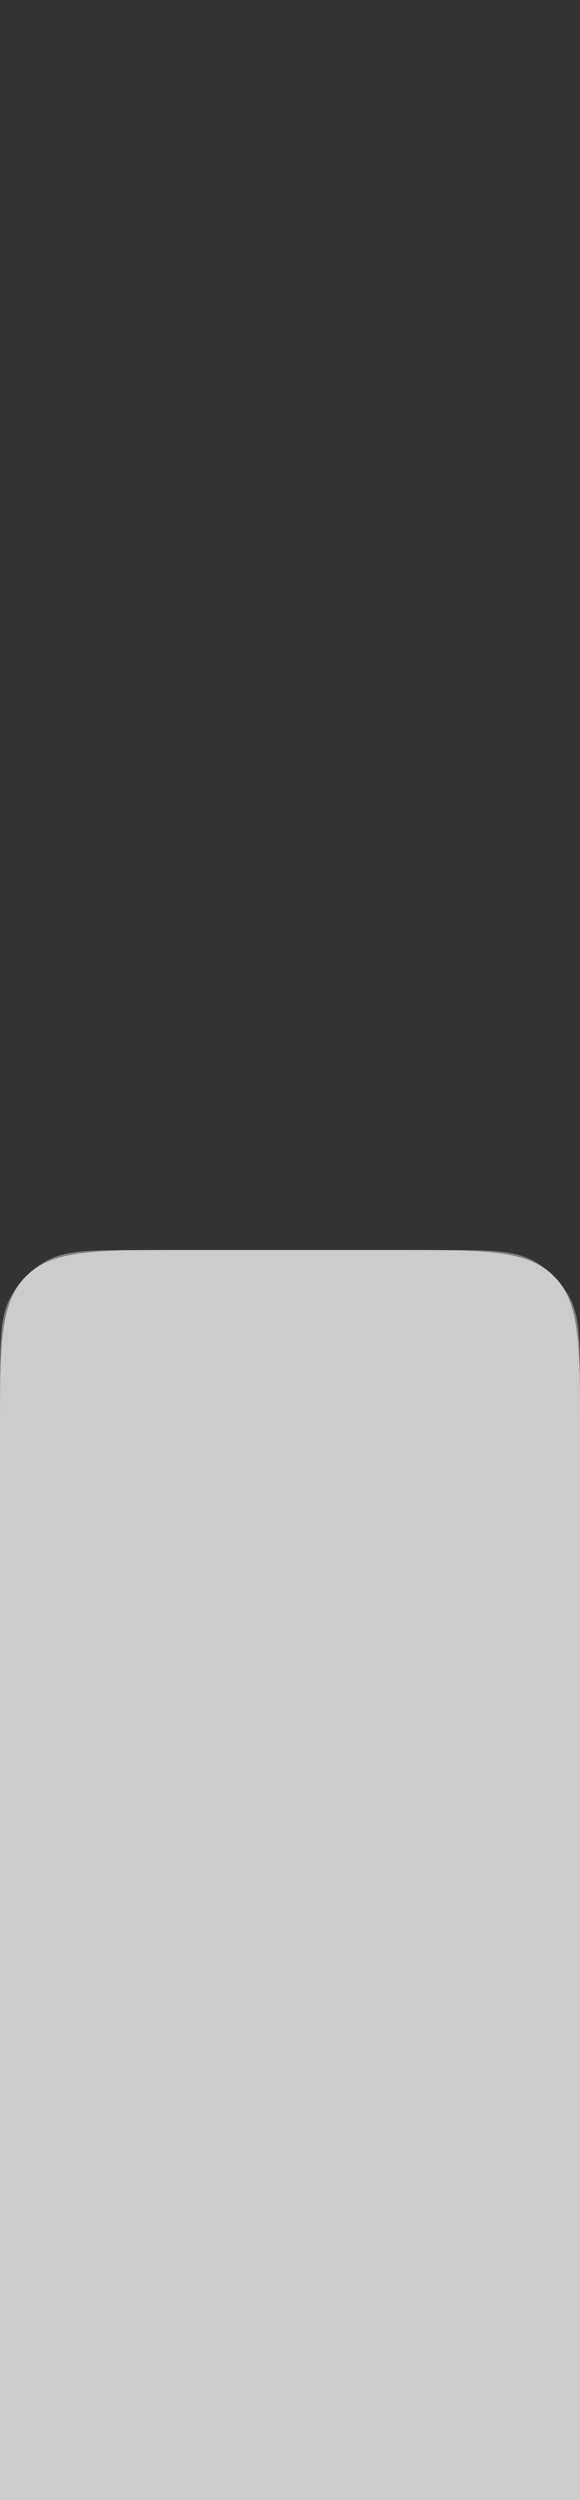 <svg width="65" height="280" viewBox="0 0 65 280" fill="none" xmlns="http://www.w3.org/2000/svg">
<rect x="0" y="0" width="65" height="280" fill="#808080" stroke="none"/>
<path fill-rule="evenodd" clip-rule="evenodd" d="M65 0H0V156C0 150.399 0 147.599 1.09 145.46C2.049 143.578 3.578 142.049 5.46 141.09C7.599 140 10.399 140 16 140H49C54.6 140 57.401 140 59.54 141.09C61.422 142.049 62.951 143.578 63.91 145.46C65 147.599 65 150.399 65 156V0Z" fill="black" fill-opacity="0.6"/>
<path d="M0 160C0 150.572 0 145.858 2.929 142.929C5.858 140 10.572 140 20 140H45C54.428 140 59.142 140 62.071 142.929C65 145.858 65 150.572 65 160V280H0V160Z" fill="white" fill-opacity="0.6"/>
</svg>

